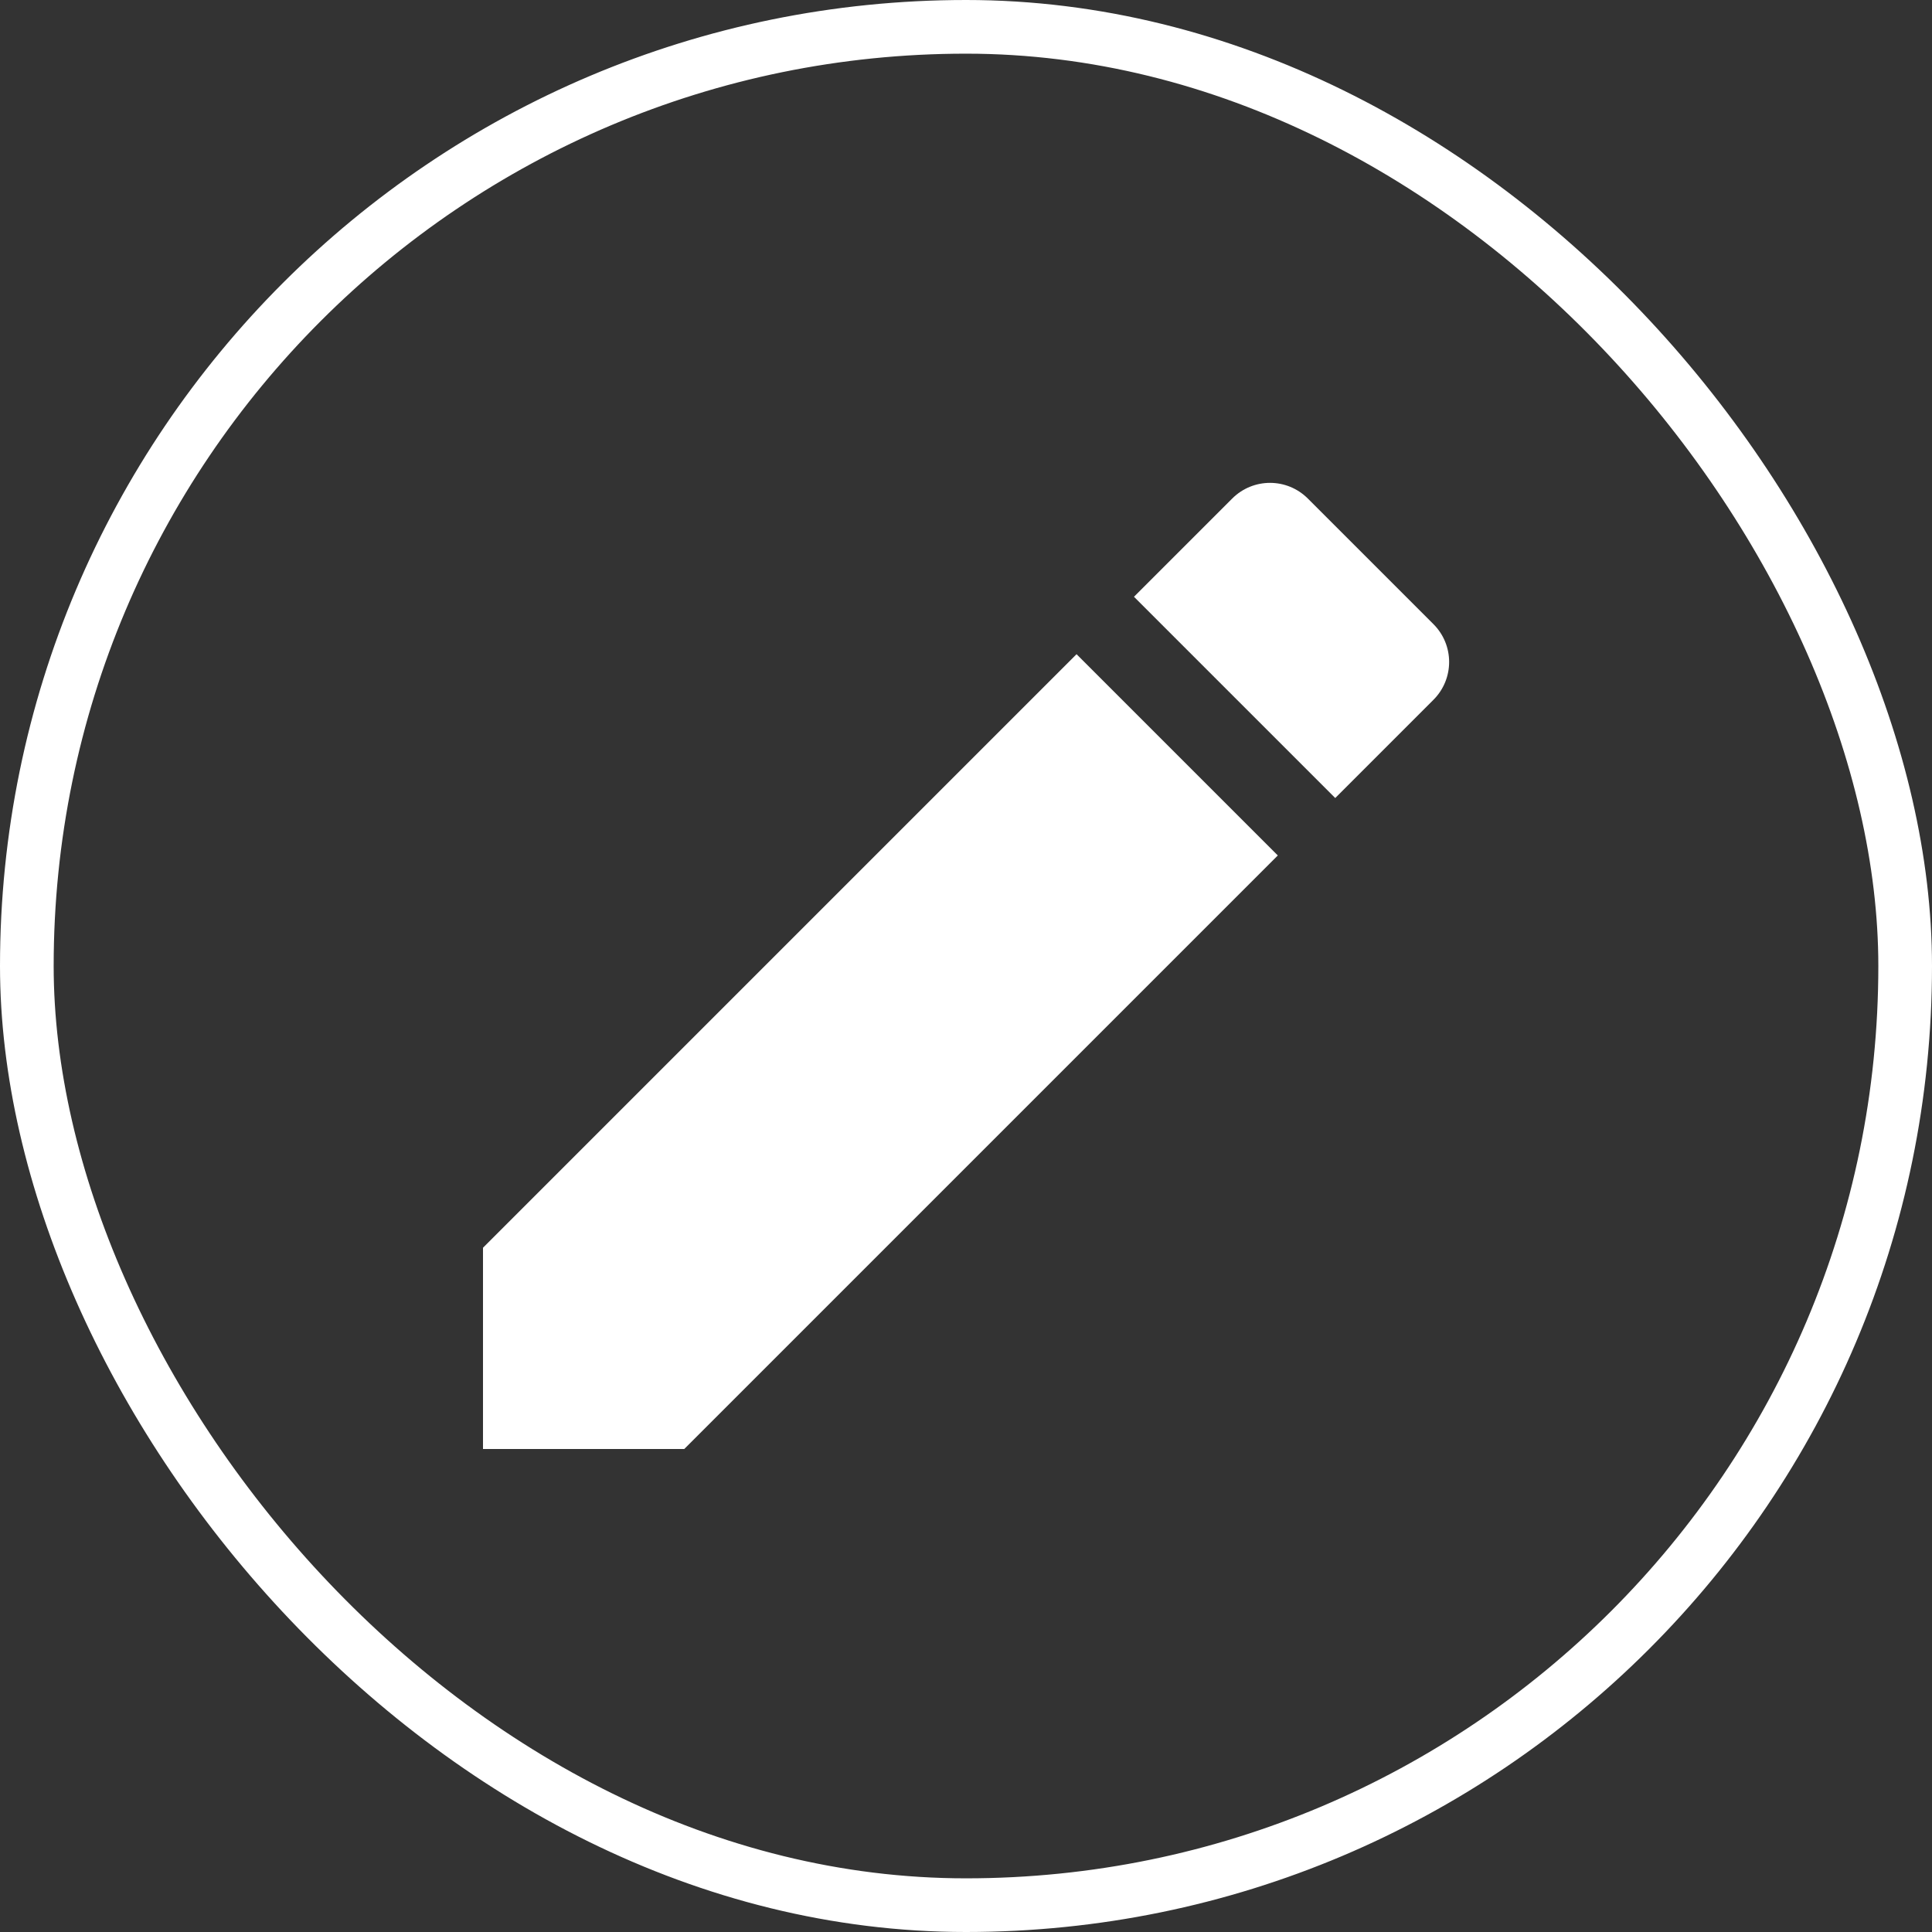 <svg width="36" height="36" viewBox="0 0 36 36" fill="none" xmlns="http://www.w3.org/2000/svg">
<rect x="0" y="0" width="36" height="36" fill="#333333" stroke="none"/>
<path d="M9 23.25V27H12.75L23.81 15.94L20.06 12.19L9 23.25ZM26.71 13.04C27.1 12.65 27.1 12.02 26.71 11.63L24.37 9.29C23.98 8.9 23.35 8.9 22.96 9.29L21.13 11.12L24.88 14.87L26.71 13.04Z" fill="white"/>
<rect x="0.5" y="0.5" width="35" height="35" rx="17.5" stroke="white"/>
</svg>
